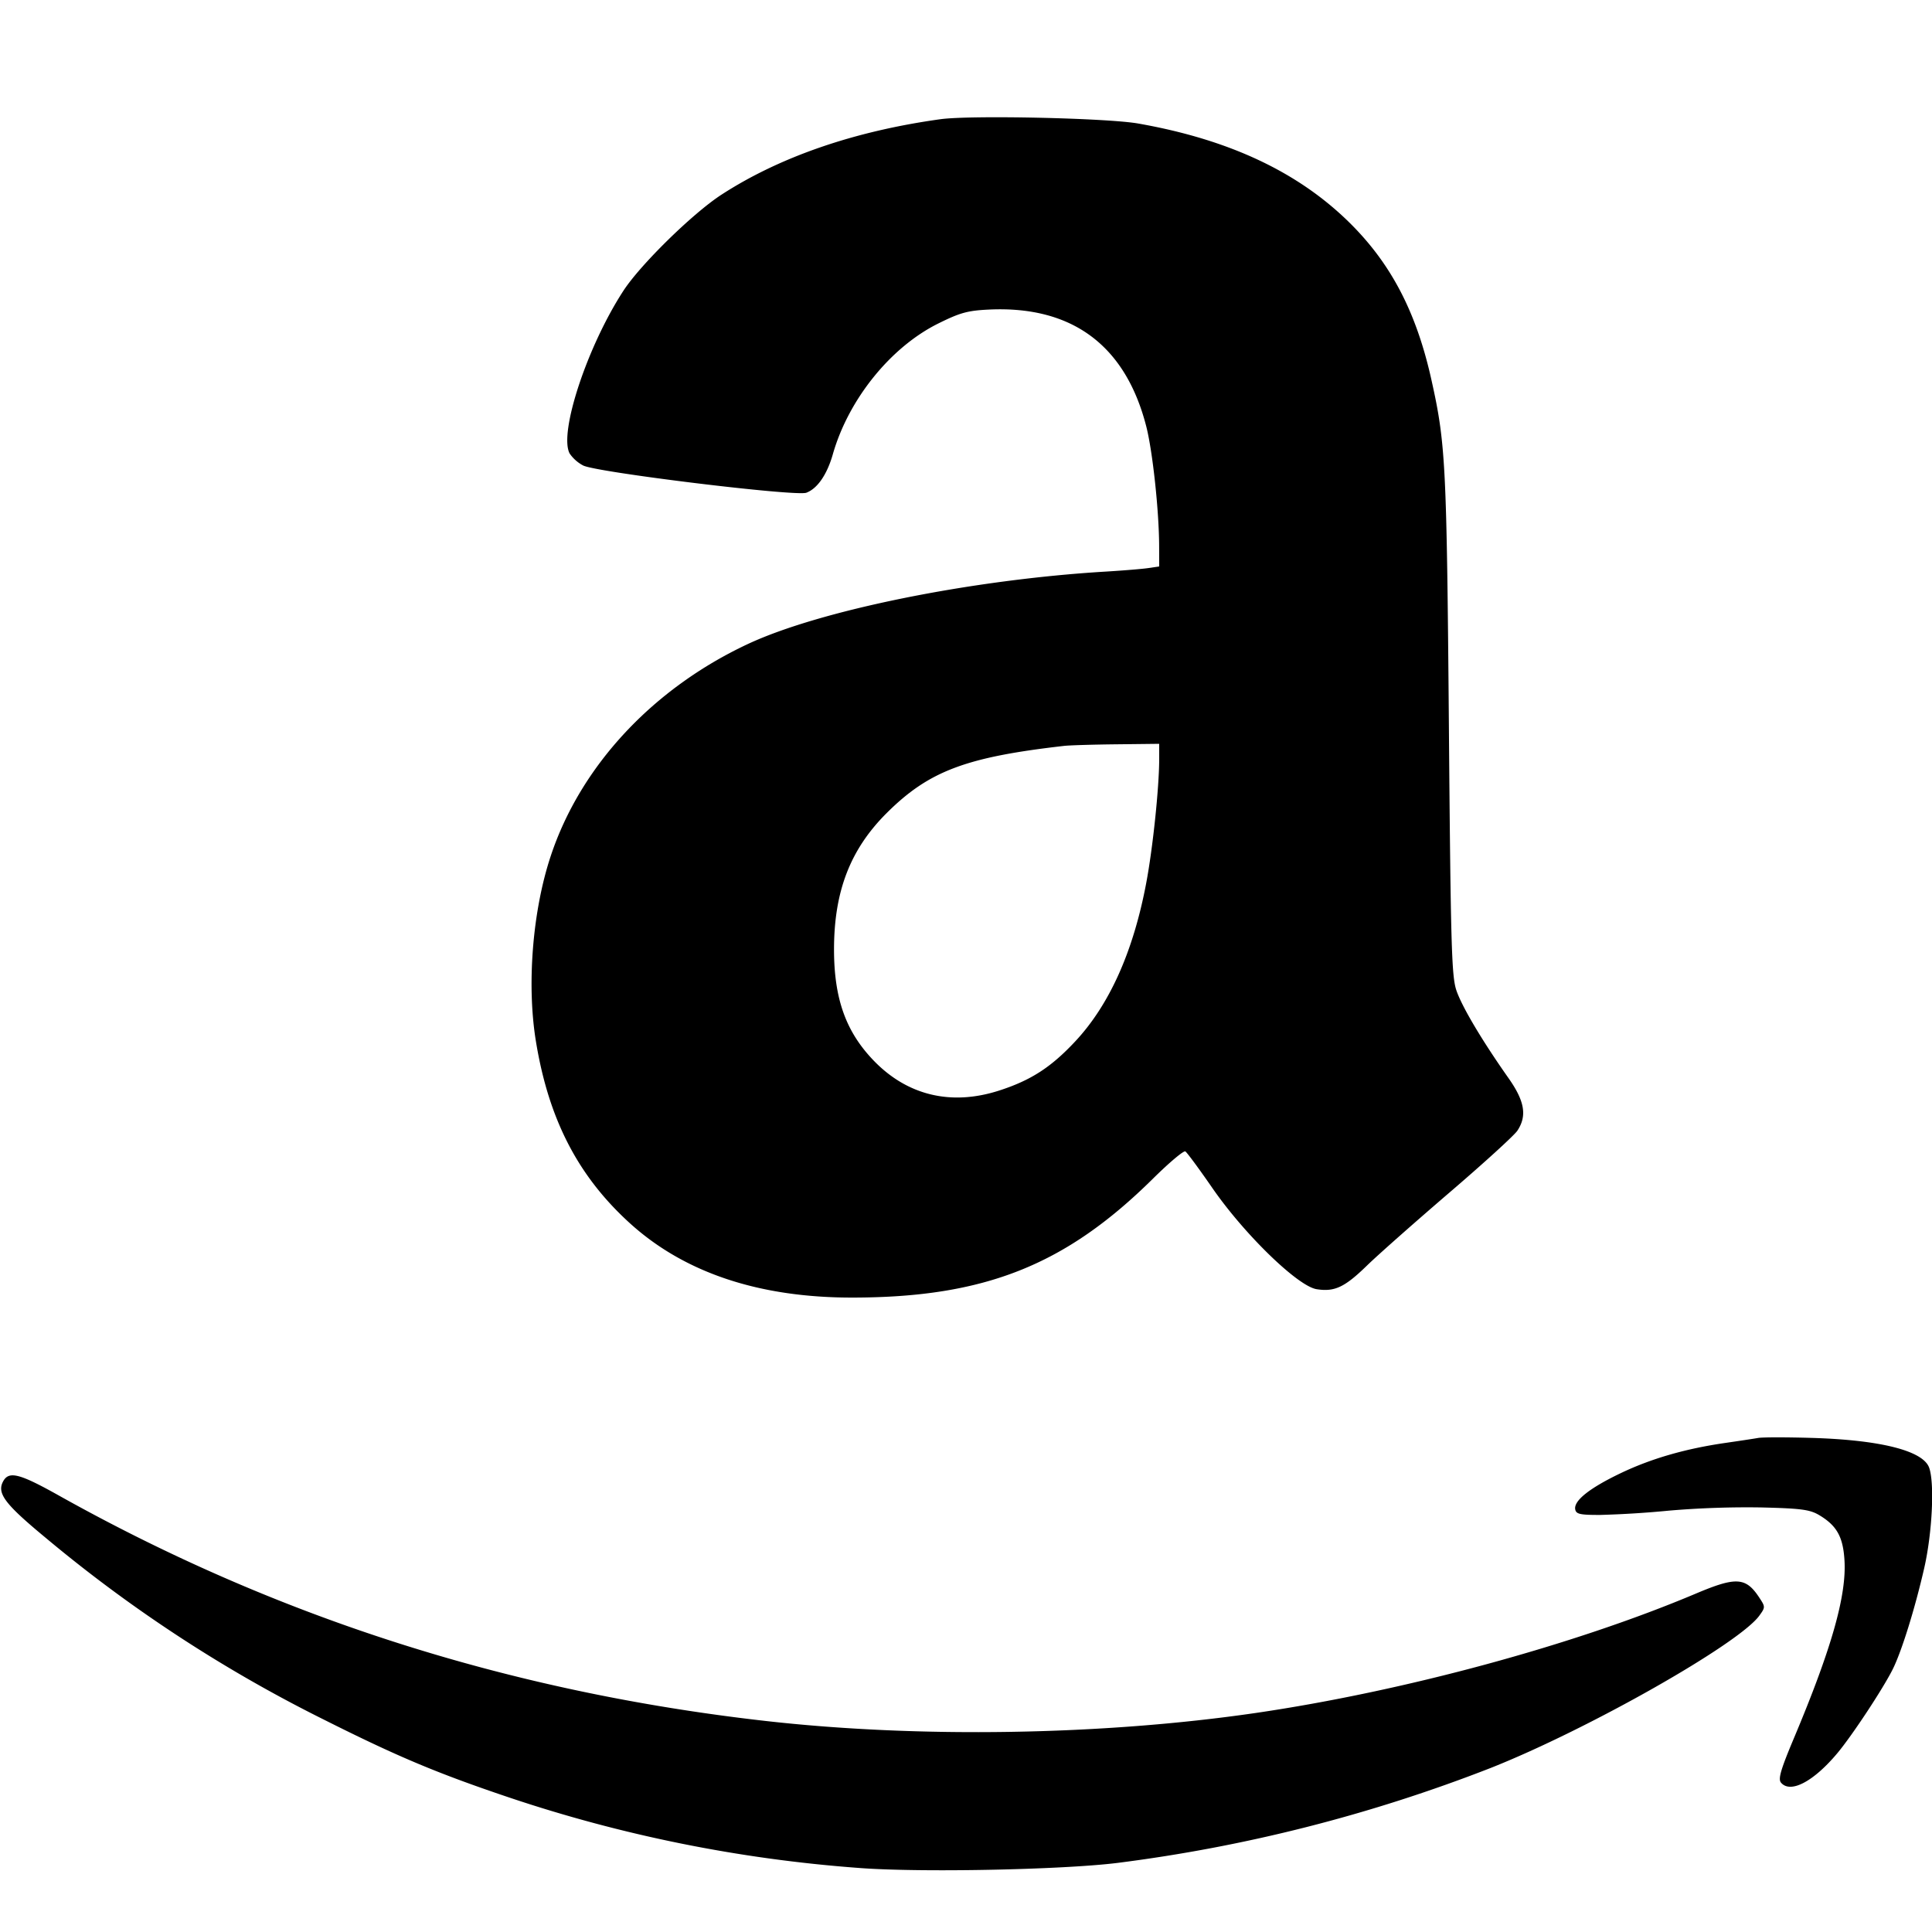 <svg xmlns="http://www.w3.org/2000/svg" xml:space="preserve" viewBox="0 0 32 32"><path fill-rule="evenodd" d="M15.573 1.975c-1.426.198-2.662.625-3.627 1.252-.473.308-1.337 1.154-1.619 1.587-.599.918-1.074 2.356-.892 2.697a.623.623 0 0 0 .224.199c.218.113 3.526.517 3.697.451.183-.069.342-.3.438-.636.26-.912.959-1.778 1.751-2.169.362-.179.483-.212.844-.229 1.372-.062 2.254.596 2.597 1.937.106.415.212 1.405.213 1.987l.001.331-.173.026c-.096.015-.414.041-.707.059-2.227.133-4.735.64-5.933 1.2-1.575.737-2.77 2.02-3.264 3.508-.303.91-.401 2.134-.246 3.076.21 1.282.691 2.218 1.541 2.996.906.83 2.15 1.248 3.709 1.245 2.18-.003 3.519-.534 4.972-1.972.267-.264.507-.466.534-.449.027.016.229.29.448.607.532.769 1.414 1.625 1.726 1.675.297.047.464-.031.833-.39.176-.172.788-.713 1.36-1.204.572-.49 1.082-.954 1.133-1.032.162-.245.121-.489-.146-.868-.441-.626-.776-1.19-.866-1.459-.078-.236-.093-.747-.123-4.4-.036-4.311-.053-4.65-.289-5.708-.25-1.125-.671-1.93-1.365-2.612-.851-.835-1.991-1.37-3.491-1.634-.515-.091-2.784-.141-3.28-.071M19.2 12.573c-.001.473-.106 1.478-.215 2.053-.214 1.136-.61 2.019-1.178 2.625-.4.428-.735.644-1.261.813-.787.253-1.508.083-2.064-.486-.471-.483-.669-1.035-.668-1.861.002-.96.271-1.652.875-2.253.697-.693 1.31-.924 2.938-1.11.088-.01.478-.022.866-.026l.707-.008v.253m9.92 11.244c-.073.013-.313.049-.533.081-.662.095-1.227.257-1.734.498-.523.249-.791.461-.762.605.015.078.08.092.417.091a16.65 16.65 0 0 0 1.145-.072 15.292 15.292 0 0 1 1.52-.052c.656.016.801.035.955.125.292.173.398.358.422.745.038.586-.213 1.468-.838 2.954-.218.518-.263.674-.214.733.155.187.539-.014.937-.49.245-.294.749-1.058.912-1.382.147-.291.37-1.006.524-1.68.134-.586.174-1.421.08-1.668-.106-.279-.813-.456-1.951-.489-.411-.012-.807-.012-.88.001m-29.069.721c-.105.196.03.374.702.93A23.45 23.45 0 0 0 5.36 28.48c1.218.612 1.877.889 3.067 1.29a23.658 23.658 0 0 0 5.784 1.168c.991.079 3.363.033 4.296-.082a25.99 25.99 0 0 0 6.186-1.574c1.611-.639 4.101-2.05 4.445-2.519.102-.14.102-.148.007-.293-.226-.348-.384-.359-1.054-.076-2.023.855-4.841 1.619-7.291 1.978-2.542.371-5.588.42-8.133.131-4.222-.48-8.082-1.712-11.693-3.733-.655-.367-.828-.41-.923-.232"/></svg>
